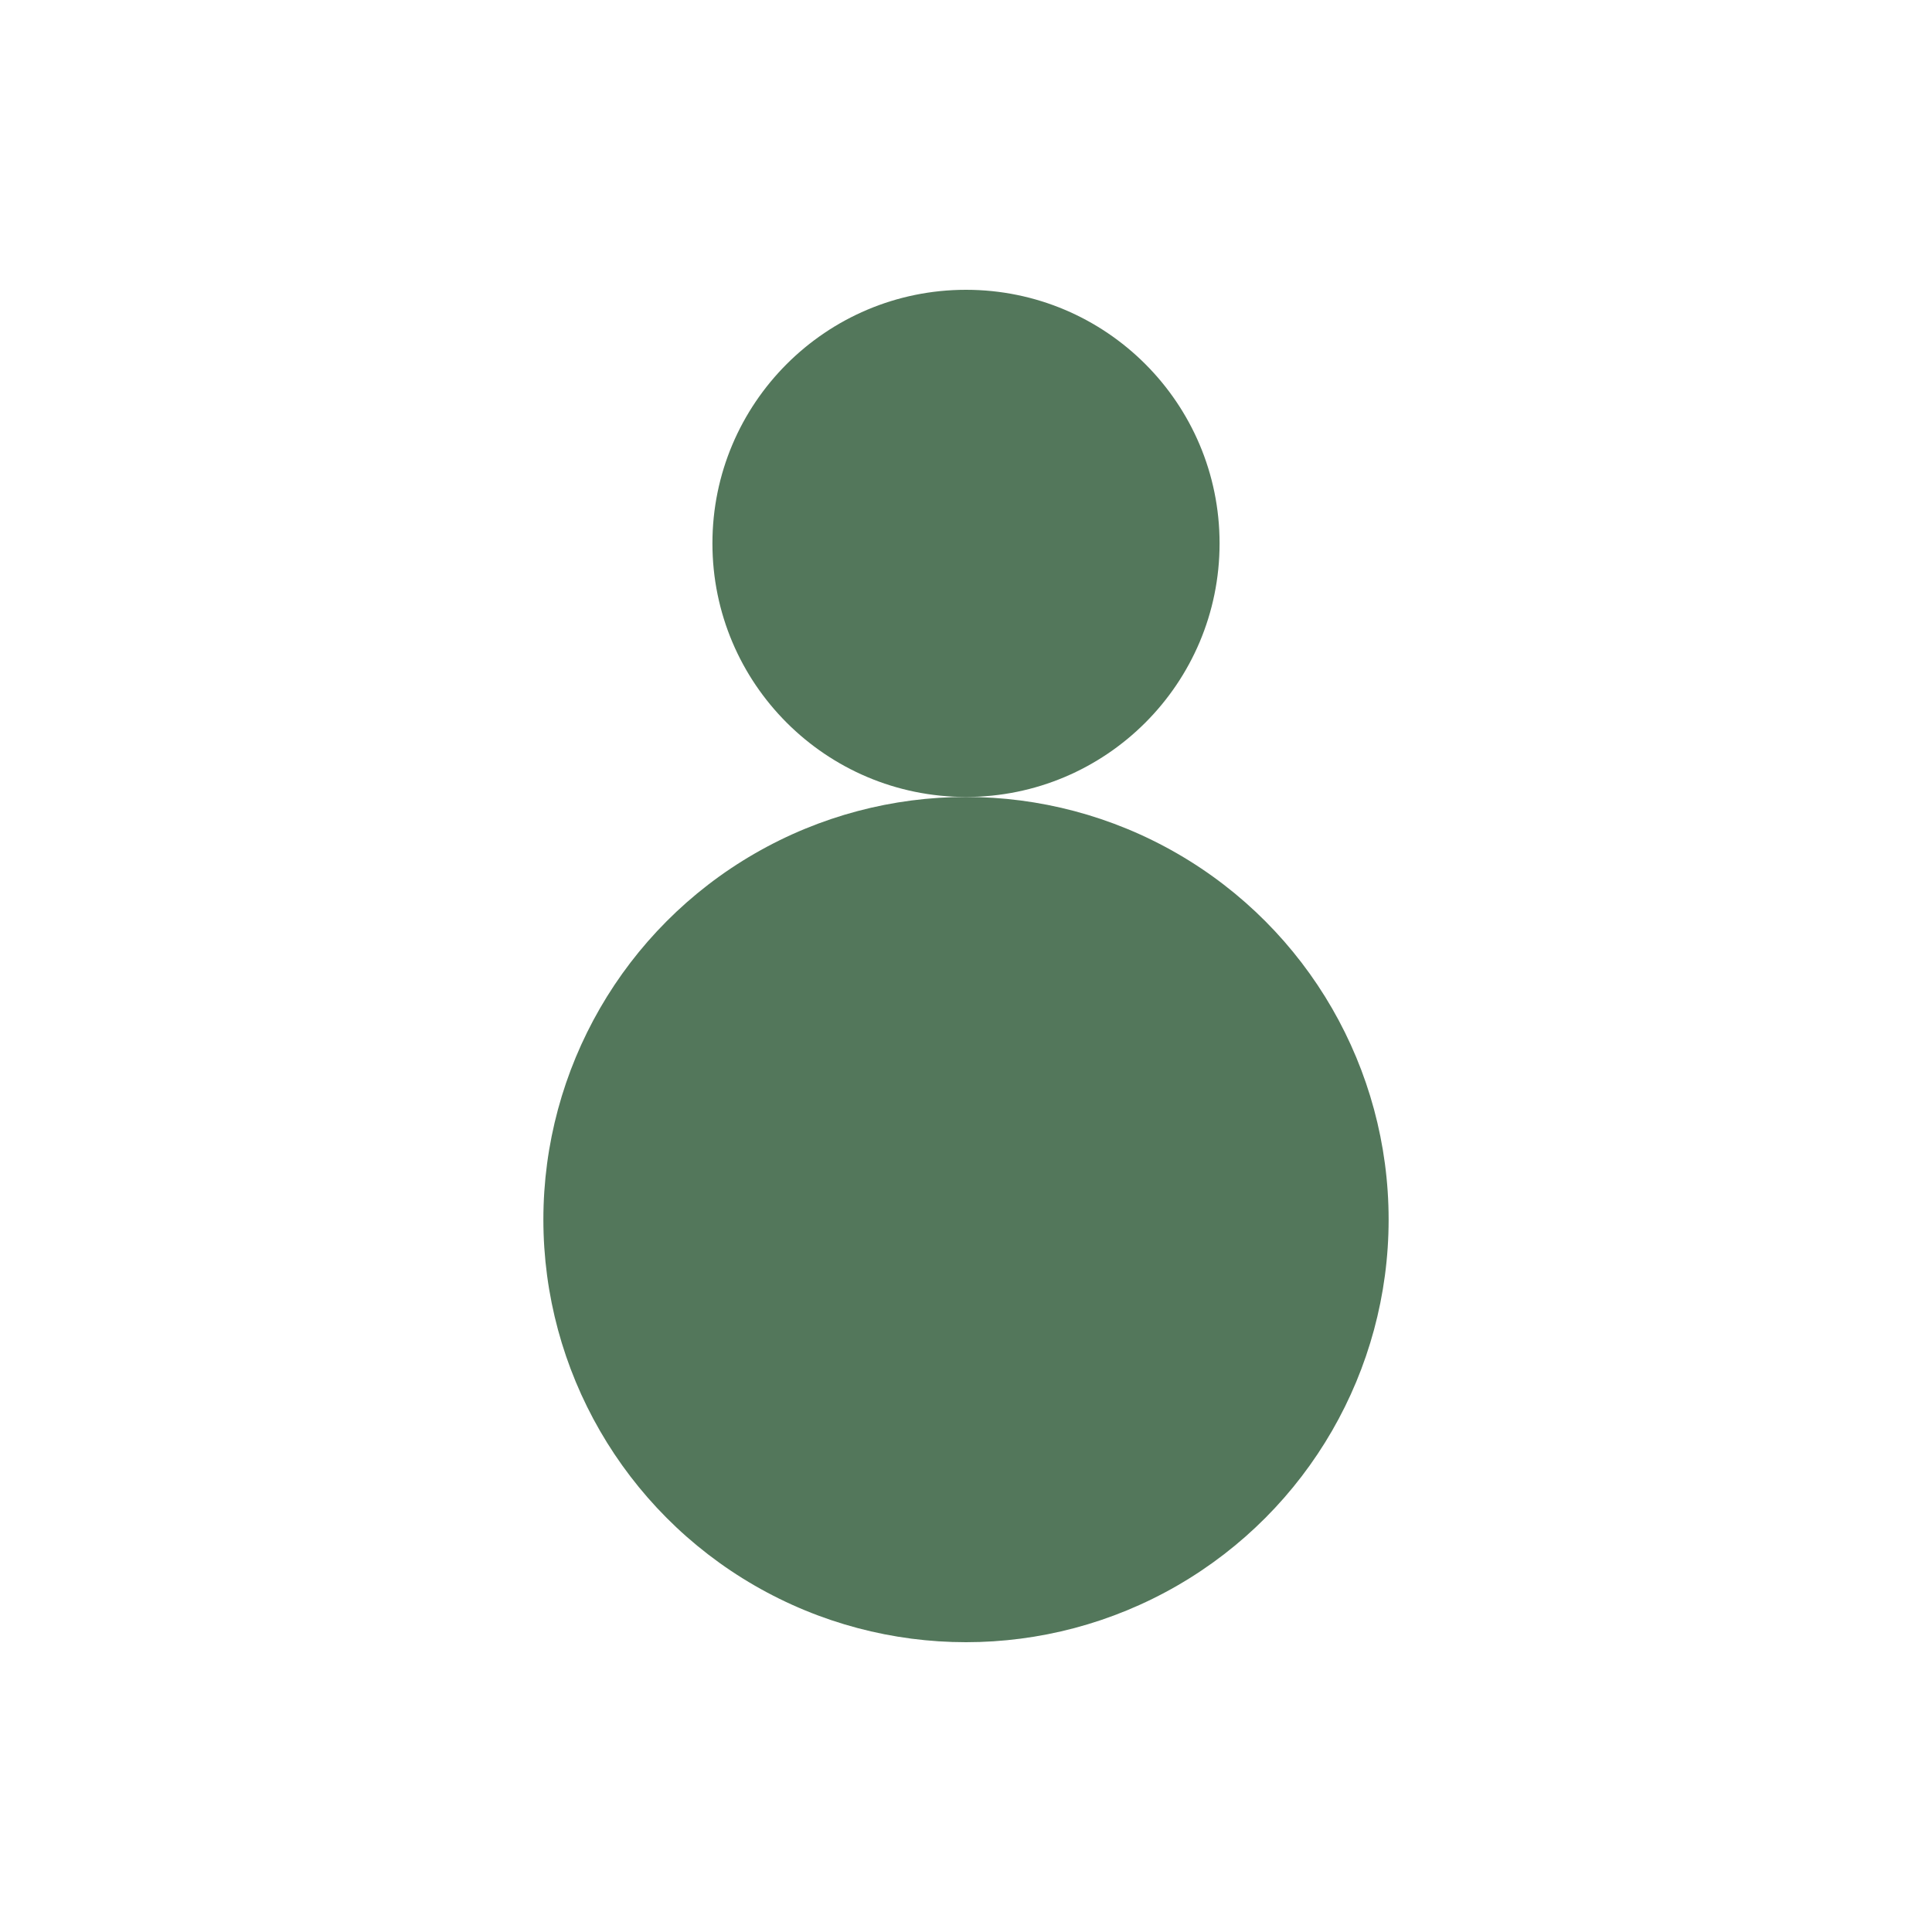 <?xml version="1.0" encoding="UTF-8" standalone="no"?><svg xmlns="http://www.w3.org/2000/svg" version="1.1" height="16" width="16" viewBox="0 0 16 16"><rect class="bg-app" fill="none" width="13.6" height="13.6" x="1.2" y="1.2" rx="3.56"/><circle class="bg-circle" fill="none" cx="8" cy="8" r="6.8"/><g transform="matrix(.7 0 0 .7 2.4 2.4)" class="person" fill="#53775b"><circle cx="8" cy="3" r="3"/><circle cx="8" cy="11" r="5"/></g></svg>